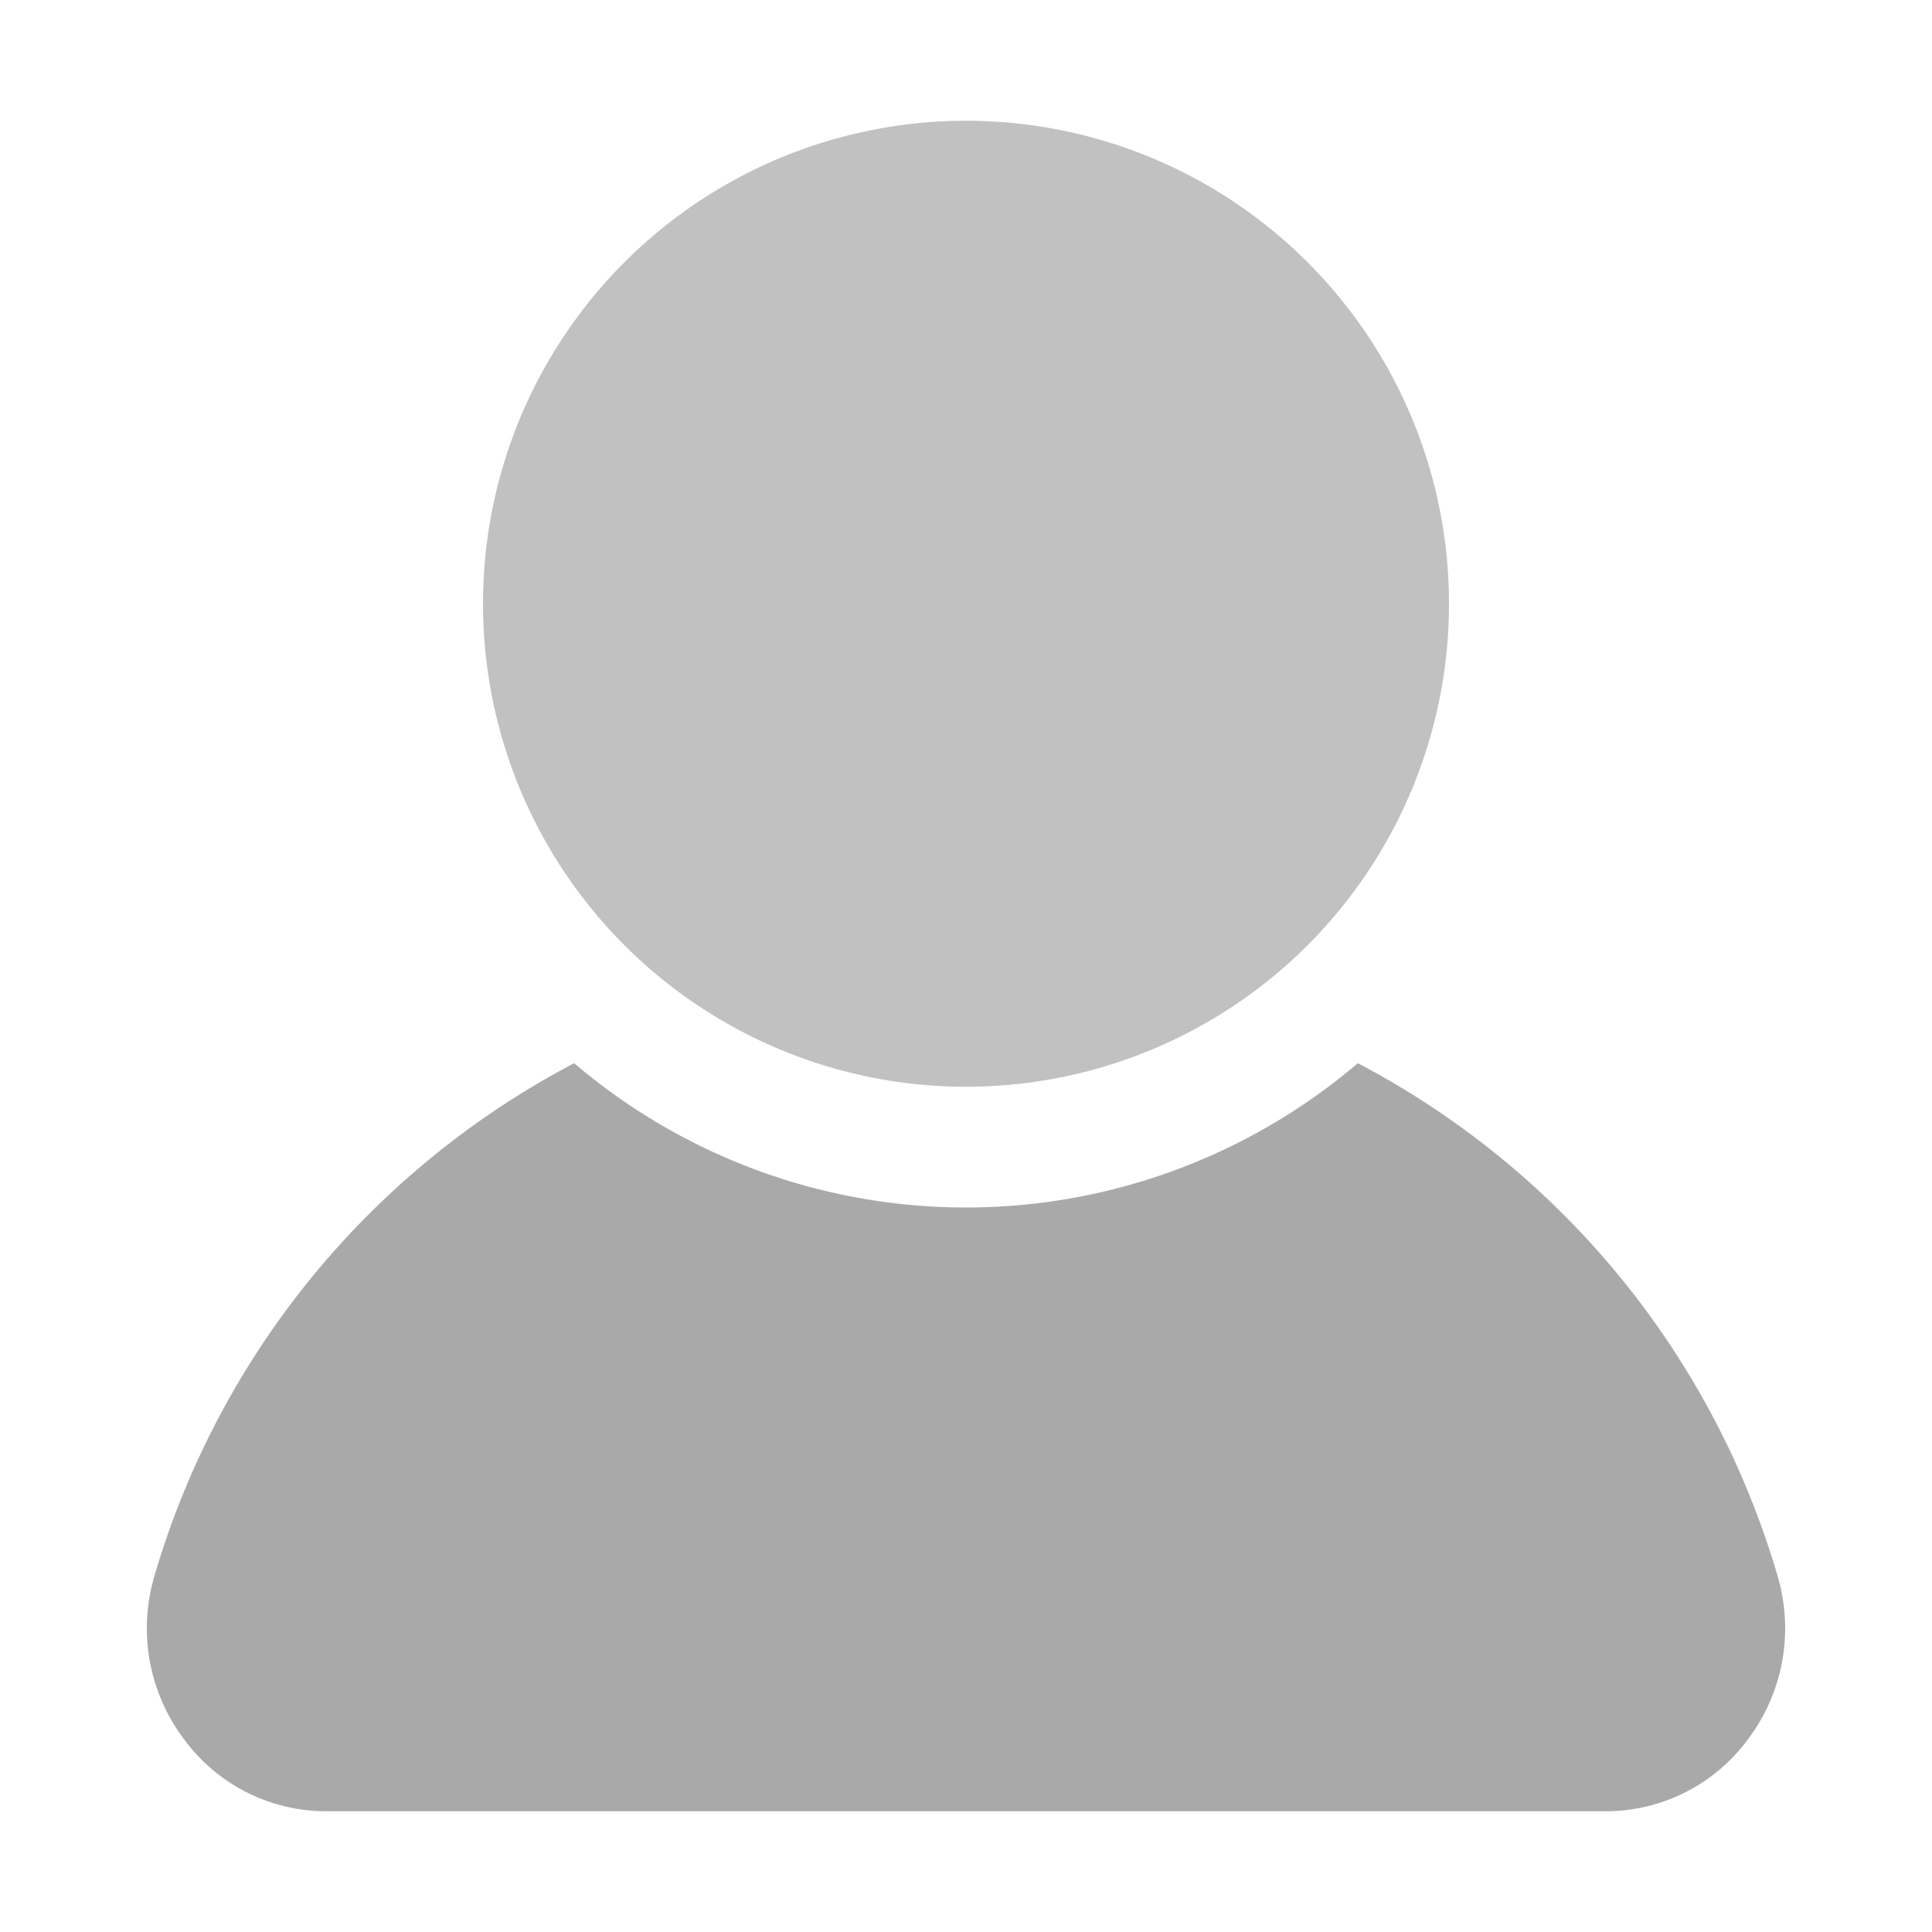 <svg xmlns="http://www.w3.org/2000/svg"
     version="1.1"
     xmlns:xlink="http://www.w3.org/1999/xlink"
     width="512"
     height="512"
     x="0"
     y="0"
     viewBox="0 0 32 32"
     style="enable-background:new 0 0 512 512"
     xml:space="preserve"
     class="">
    <g>
        <g data-name="Layer 2">
            <circle cx="16"
                    cy="10"
                    r="8"
                    fill="#c1c1c1"
                    opacity="1"
                    data-original="#13104c"
                    class="" />
            <path fill="#a9a9a9"
                  d="M29.45 26.13a14.037 14.037 0 0 0-6.96-8.52 10.007 10.007 0 0 1-12.98 0 14.037 14.037 0 0 0-6.96 8.52 3.052 3.052 0 0 0 .5 2.68A2.923 2.923 0 0 0 5.43 30h21.14a2.923 2.923 0 0 0 2.38-1.19 3.052 3.052 0 0 0 .5-2.68z"
                  opacity="1"
                  data-original="#4c46c8"
                  class="" />
        </g>
    </g>
</svg>